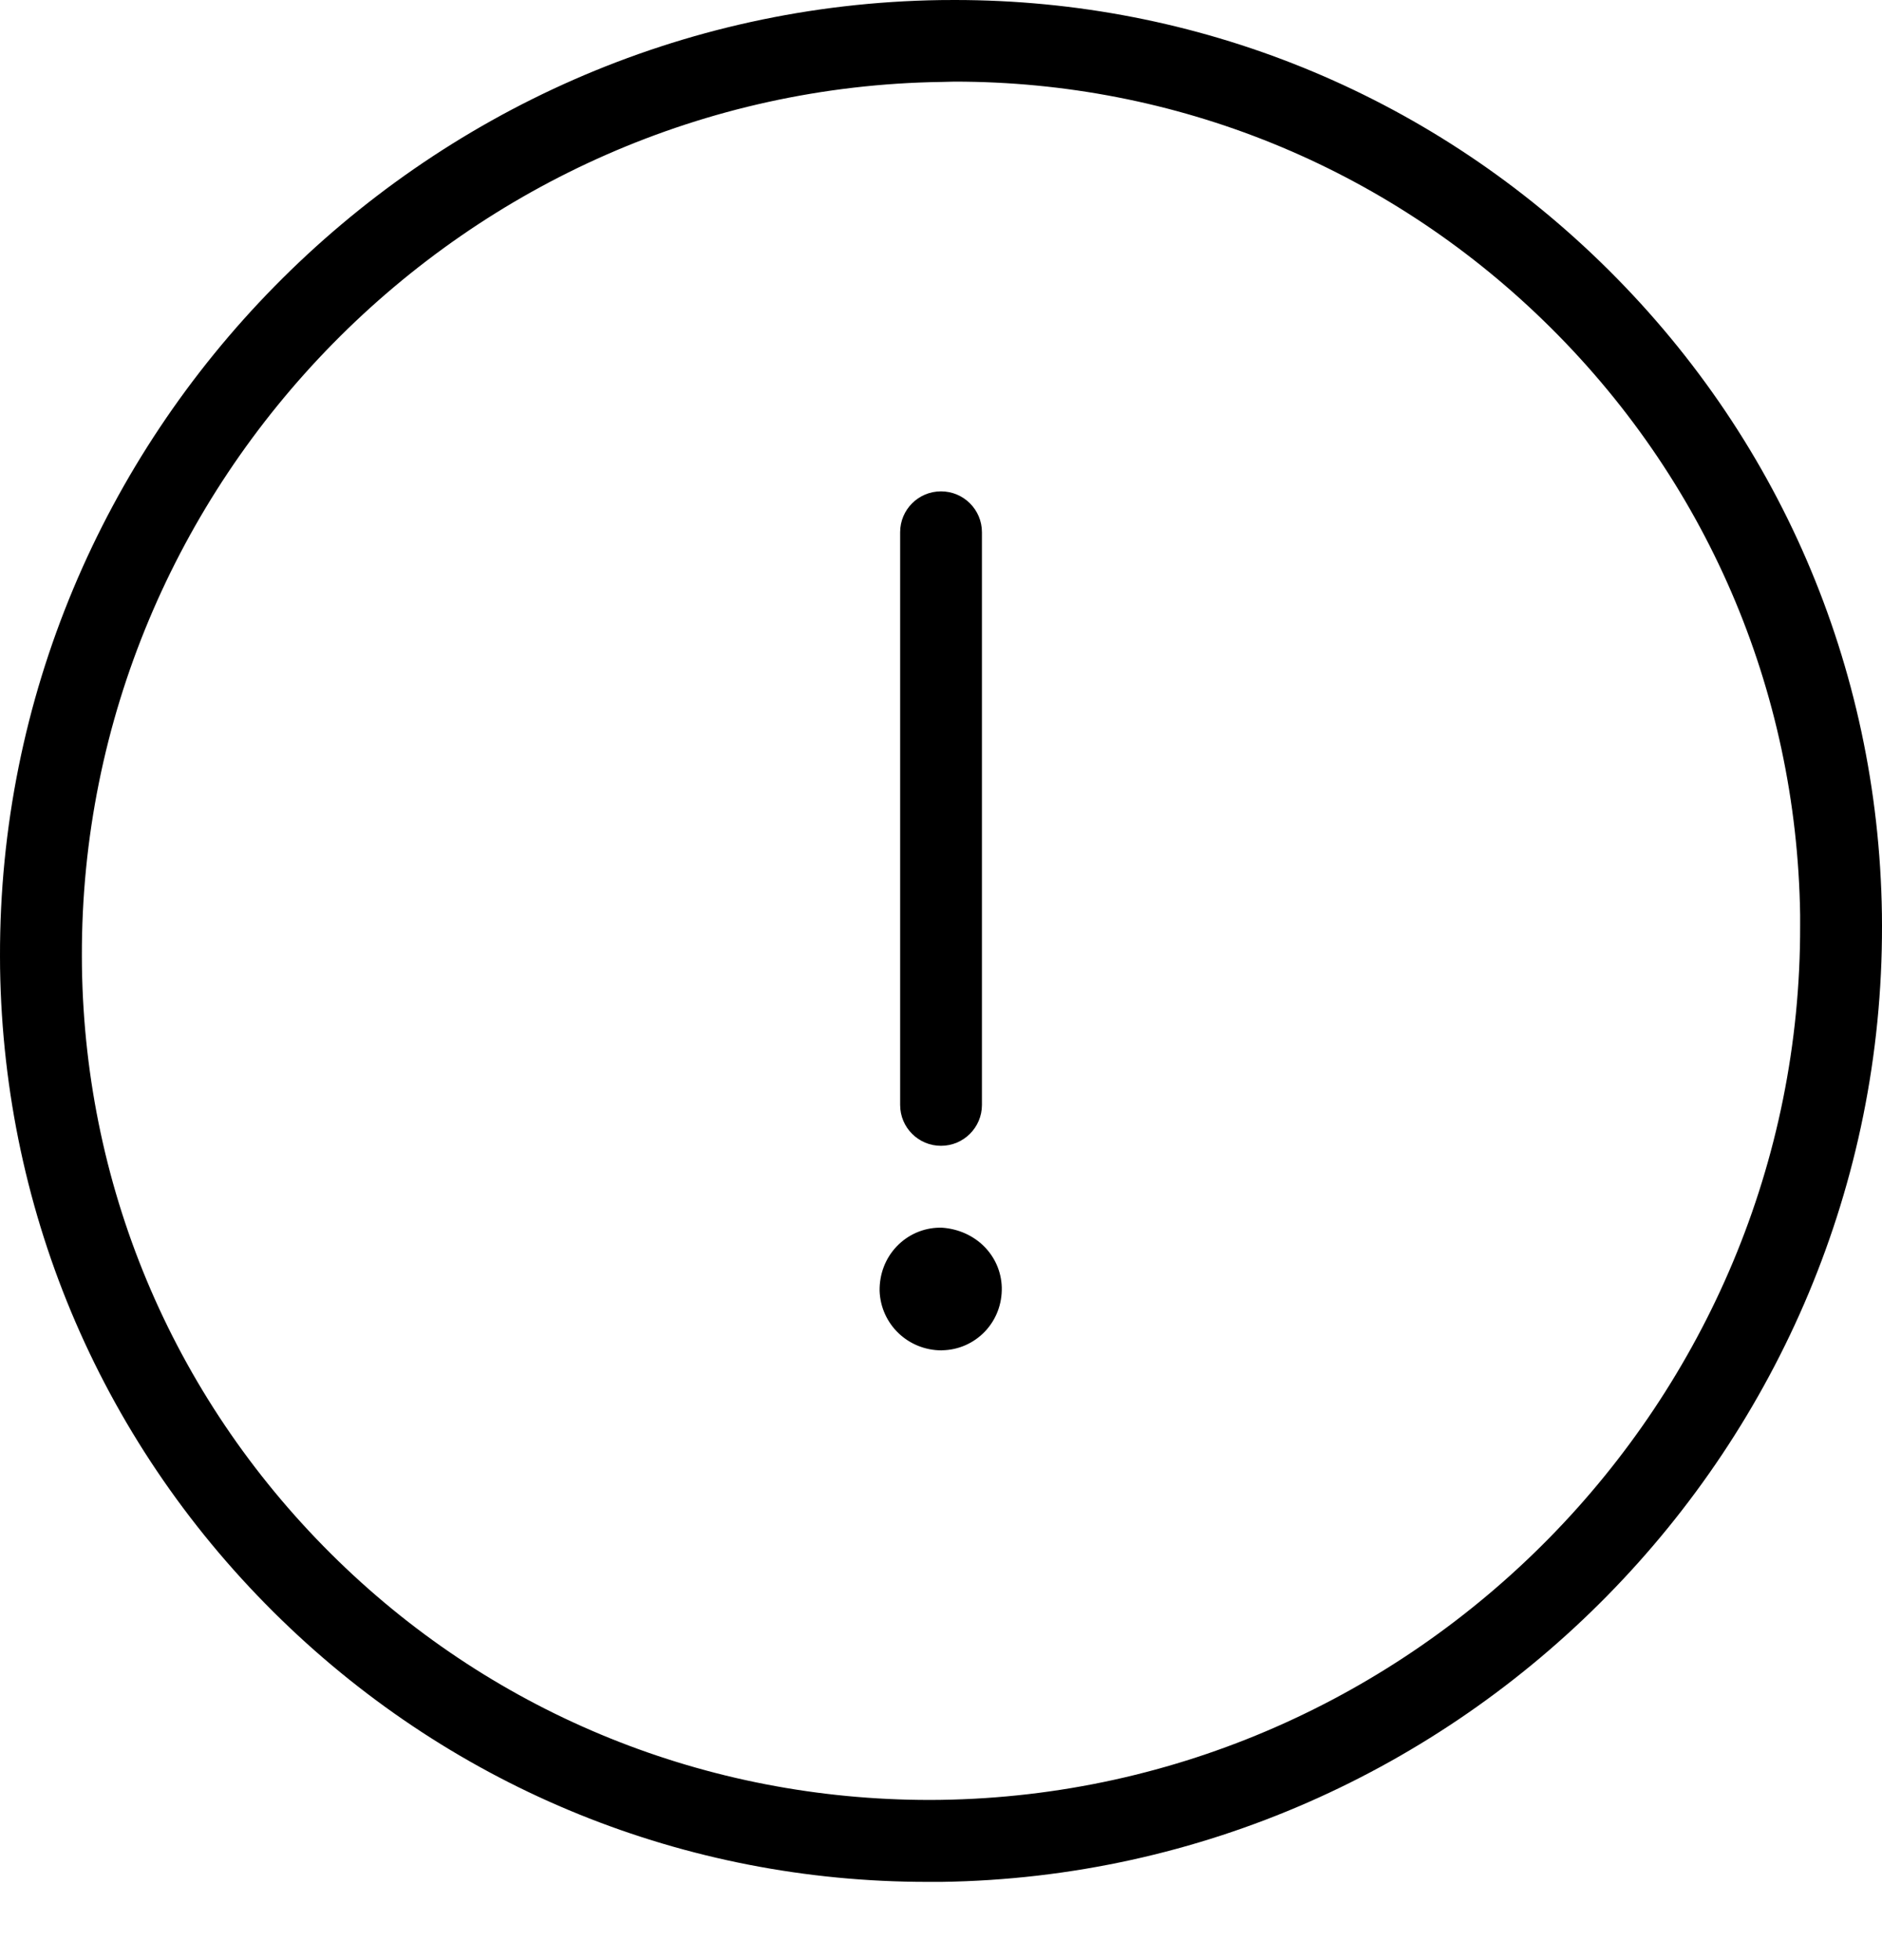 <svg width="24" height="25" viewBox="0 0 24 25" fill="none" xmlns="http://www.w3.org/2000/svg">
<path d="M11.825 24.002C8.735 24.002 5.811 22.816 3.592 20.662C1.324 18.461 0.049 15.509 0.001 12.35L4.90293e-05 12.204C-0.019 5.571 5.361 0.097 11.993 0.001C12.054 -1.34839e-08 12.115 0 12.176 0C15.265 0 18.189 1.186 20.409 3.341C22.677 5.542 23.952 8.494 23.999 11.655L24 11.803C24.016 18.434 18.637 23.906 12.007 24.002H11.825ZM12.008 1.045C5.945 1.132 1.027 6.137 1.044 12.199L1.045 12.335C1.088 15.215 2.251 17.906 4.318 19.913C6.341 21.877 9.019 22.957 11.856 22.957L11.993 22.956C18.053 22.869 22.971 17.865 22.956 11.804L22.956 11.667C22.913 8.787 21.75 6.095 19.682 4.088C17.658 2.123 14.992 1.041 12.173 1.041L12.008 1.045Z" fill="black"/>
<path d="M12 14.614C11.712 14.614 11.479 14.381 11.479 14.093V6.788C11.479 6.5 11.712 6.267 12 6.267C12.288 6.267 12.522 6.5 12.522 6.788V14.093C12.522 14.38 12.288 14.614 12 14.614Z" fill="black"/>
<path d="M12.007 17.223C11.579 17.222 11.233 16.89 11.217 16.465C11.214 16.248 11.291 16.049 11.434 15.898C11.578 15.747 11.773 15.661 11.981 15.658C11.982 15.658 12.004 15.658 12.008 15.658C12.441 15.686 12.763 16.013 12.775 16.419C12.78 16.635 12.702 16.834 12.558 16.985C12.414 17.134 12.22 17.219 12.012 17.222C12.011 17.223 12.009 17.223 12.007 17.223Z" fill="black"/>
</svg>
